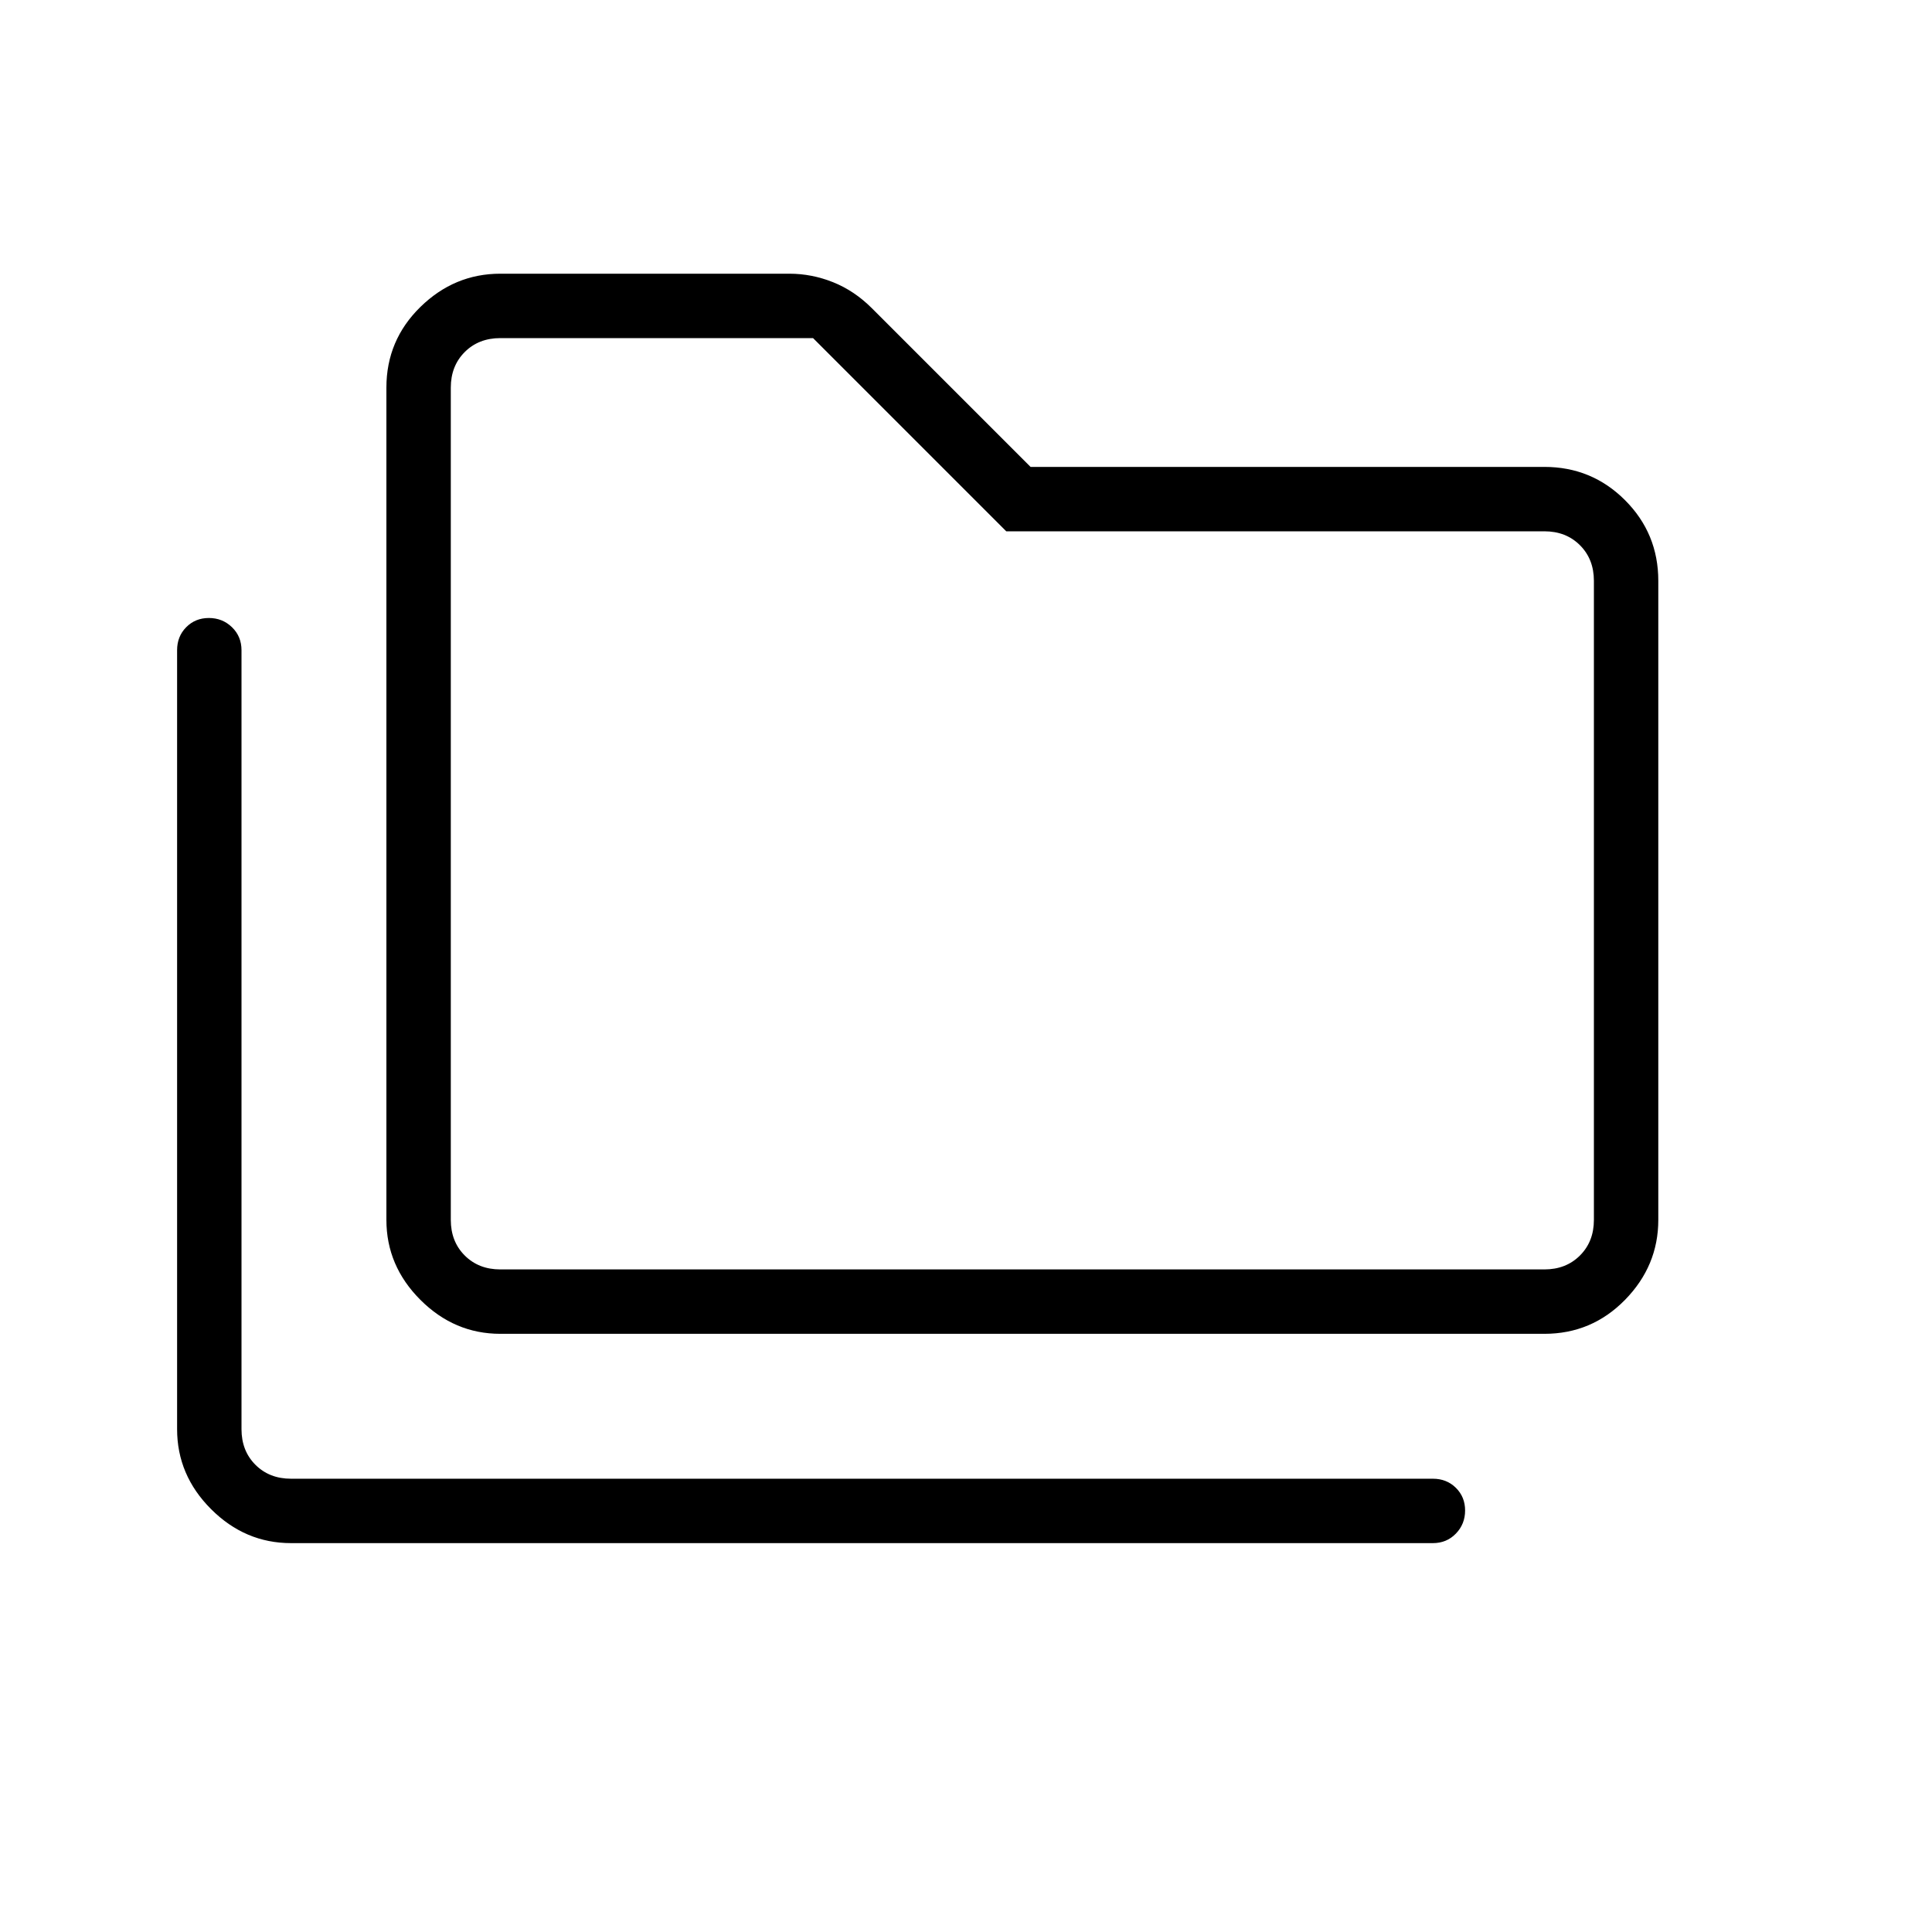 <svg xmlns="http://www.w3.org/2000/svg" height="20" viewBox="0 -960 960 960" width="20"><path d="M144.615-193.23q-22.846 0-39.731-16.885Q88-227 88-249.846v-387.077q0-6.839 4.52-11.42 4.52-4.58 11.269-4.58 6.749 0 11.48 4.58 4.731 4.581 4.731 11.42v387.077q0 10.769 6.923 17.692t17.692 6.923H712q6.839 0 11.419 4.521Q728-216.19 728-209.441q0 6.749-4.581 11.48-4.58 4.731-11.419 4.731H144.615Zm104-104.001q-22.846 0-39.73-16.884Q192-331 192-353.846v-413.539q0-23.546 16.885-40.081Q225.769-824 248.615-824h143.616q11.145 0 21.726 4.231 10.582 4.23 19.274 12.923L512.077-728h255.308q23.546 0 40.081 16.534Q824-694.931 824-671.385v317.539q0 22.846-16.534 39.731-16.535 16.884-40.081 16.884h-518.77Zm0-32h518.77q10.769 0 17.692-6.923T792-353.846v-317.539q0-10.769-6.923-17.692T767.385-696H500l-96-96H248.615q-10.769 0-17.692 6.923T224-767.385v413.539q0 10.769 6.923 17.692t17.692 6.923Zm-24.615 0V-792v462.769Z"/></svg>